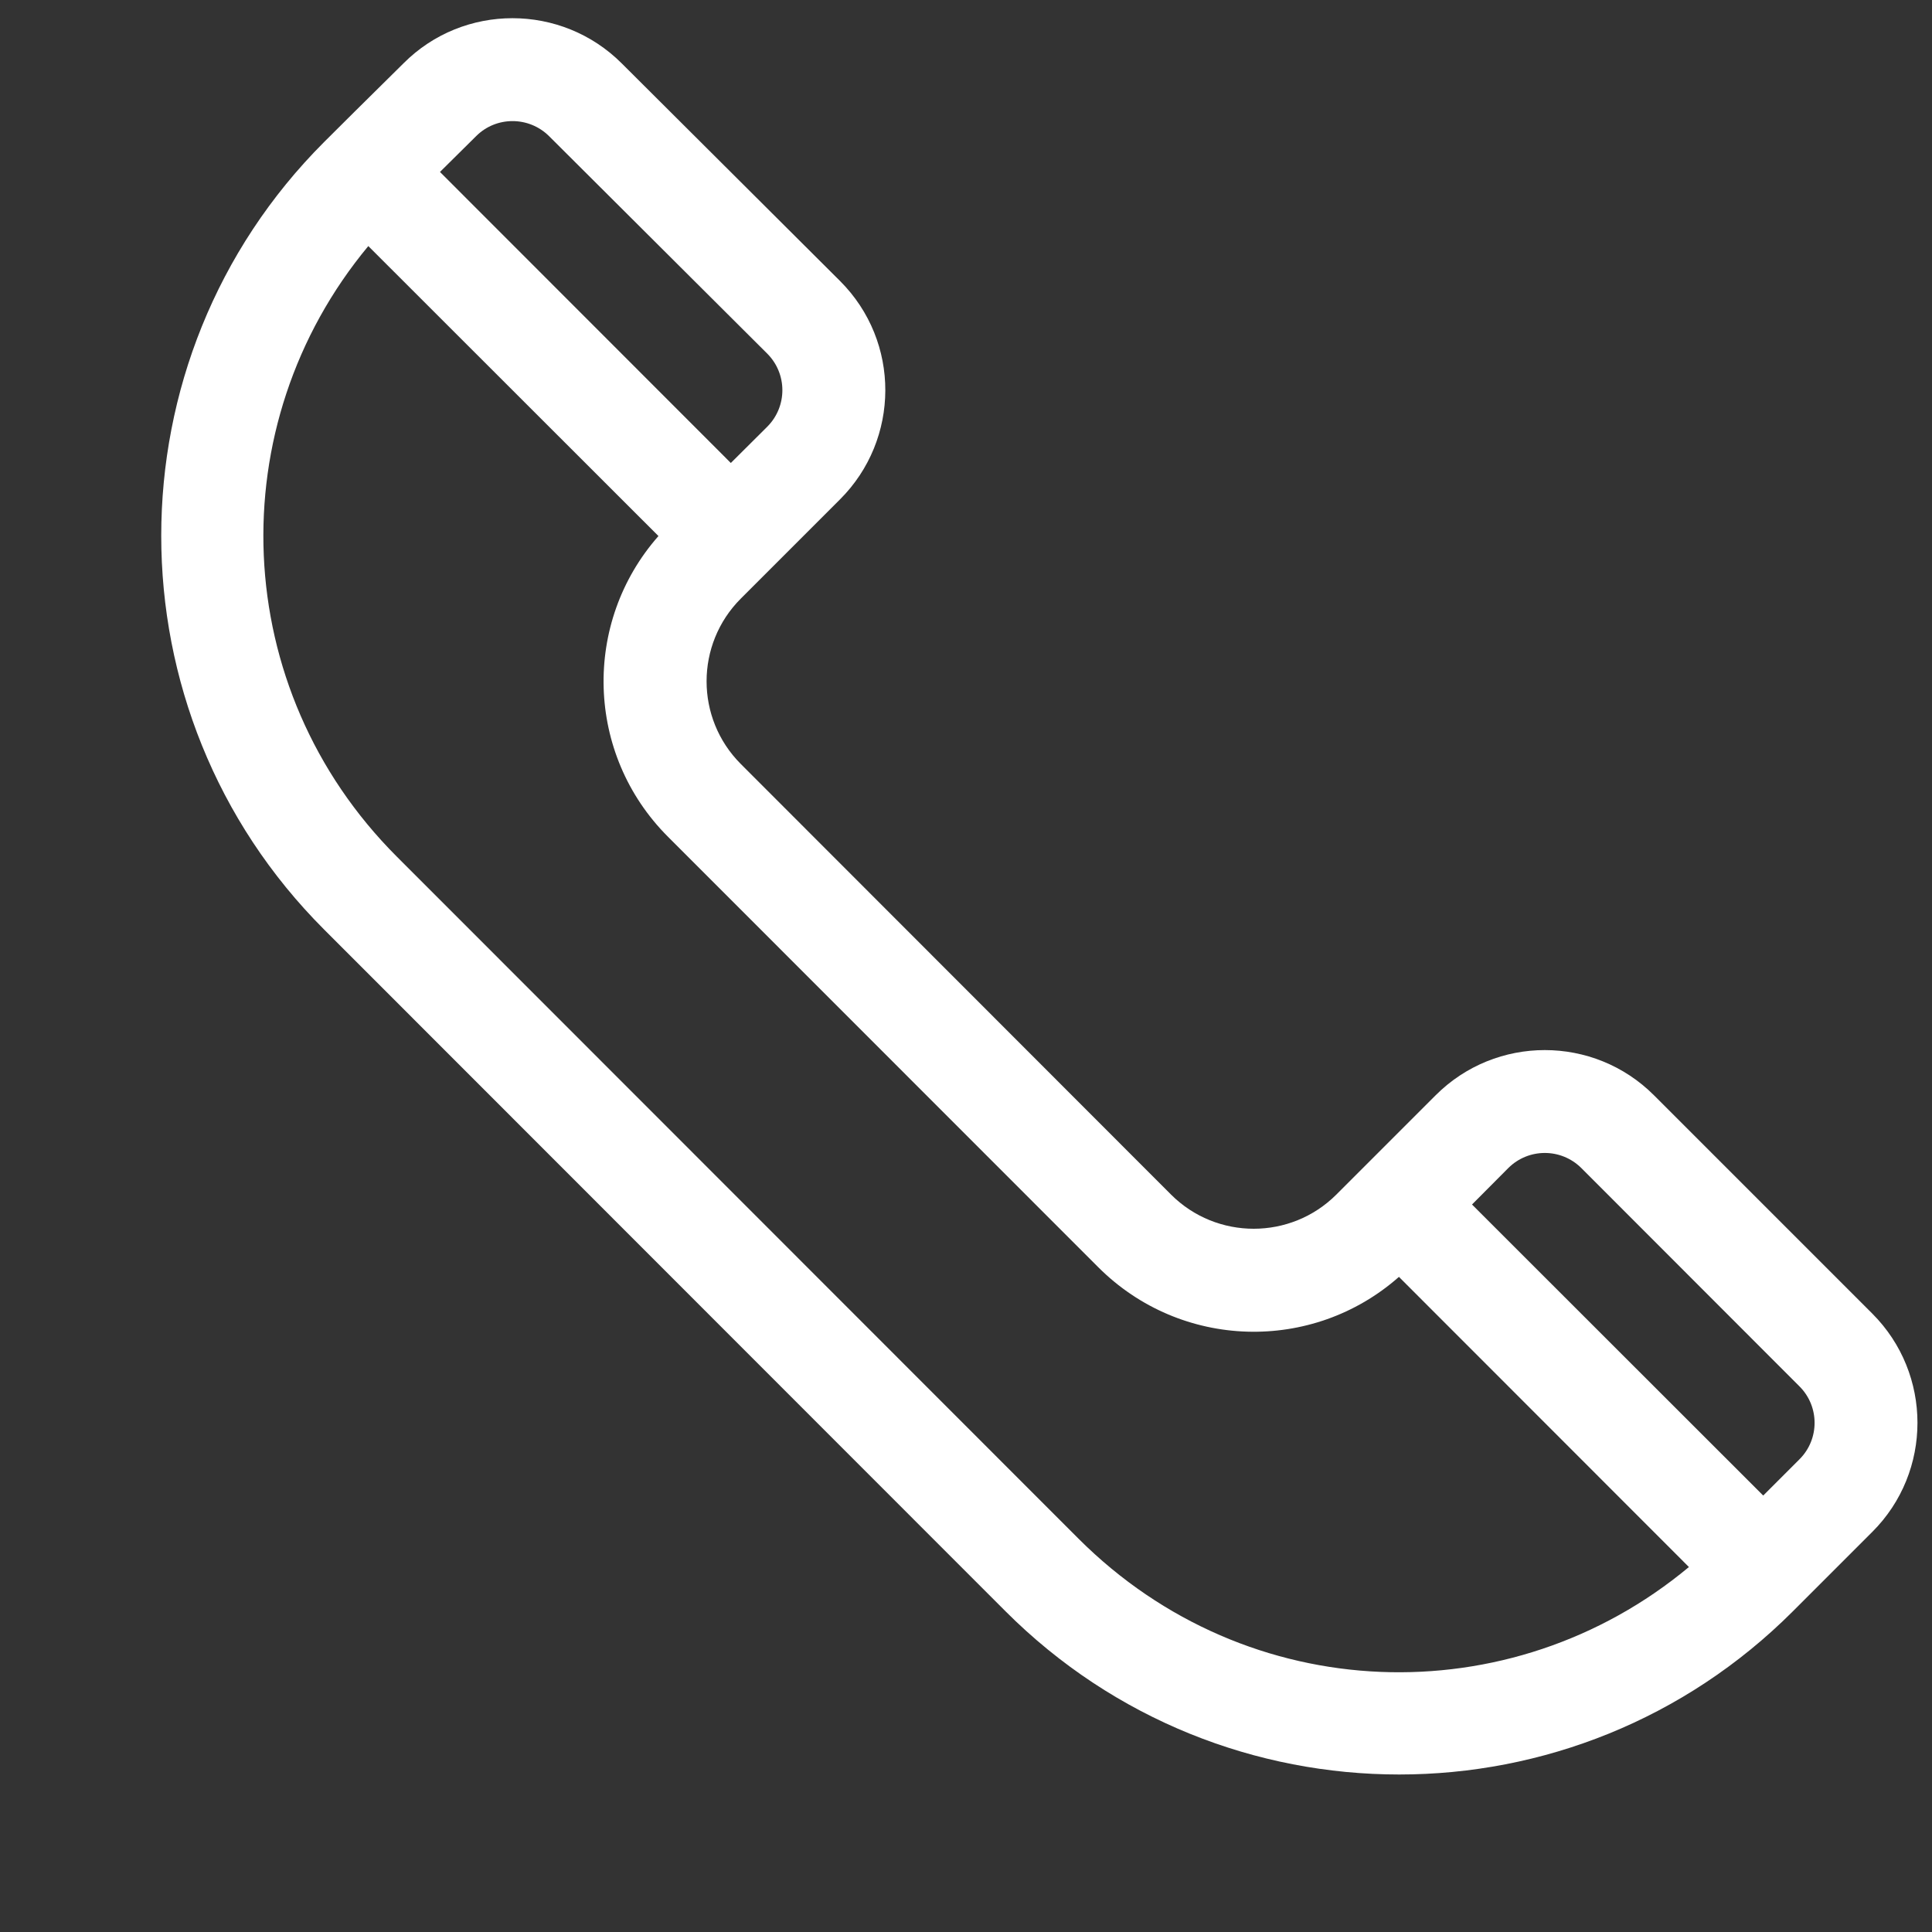 <svg width="18" height="18" viewBox="0 0 11 11" fill="none" xmlns="http://www.w3.org/2000/svg">
<rect x="0" y="0" width="11" height="11" fill="#333333" stroke="none"/>
<g clip-path="url(#clip0_20_38)">
<path d="M10.66 7.479L9.417 6.236C9.074 5.893 8.517 5.893 8.174 6.236L7.609 6.801C7.349 7.061 6.927 7.061 6.667 6.801L4.218 4.35C3.958 4.09 3.958 3.668 4.218 3.408C4.309 3.317 4.57 3.056 4.783 2.843C5.124 2.502 5.129 1.946 4.783 1.6L3.54 0.361C3.197 0.018 2.639 0.018 2.298 0.36C2.042 0.613 1.959 0.695 1.845 0.809C0.609 2.045 0.609 4.056 1.845 5.292L5.725 9.174C6.964 10.413 8.969 10.413 10.208 9.174L10.66 8.722C11.003 8.38 11.003 7.822 10.66 7.479ZM2.711 0.775C2.825 0.661 3.011 0.661 3.126 0.775L4.369 2.014C4.483 2.129 4.483 2.314 4.369 2.429L4.161 2.636L2.505 0.979L2.711 0.775ZM6.14 8.76L2.259 4.877C1.303 3.921 1.25 2.42 2.097 1.401L3.749 3.052C3.315 3.544 3.333 4.294 3.803 4.764L6.253 7.215C6.253 7.215 6.253 7.215 6.253 7.215C6.723 7.685 7.472 7.705 7.965 7.27L9.616 8.922C8.601 9.767 7.103 9.723 6.14 8.76ZM10.246 8.308L10.039 8.515L8.381 6.858L8.588 6.65C8.703 6.536 8.888 6.536 9.003 6.65L10.246 7.894C10.36 8.008 10.36 8.194 10.246 8.308Z" fill="#ffffff"/>
</g>
<defs>
<clipPath id="clip0_20_38">
<rect width="10" height="10" fill="white" transform="translate(0.917 0.104)"/>
</clipPath>
</defs>
</svg>
